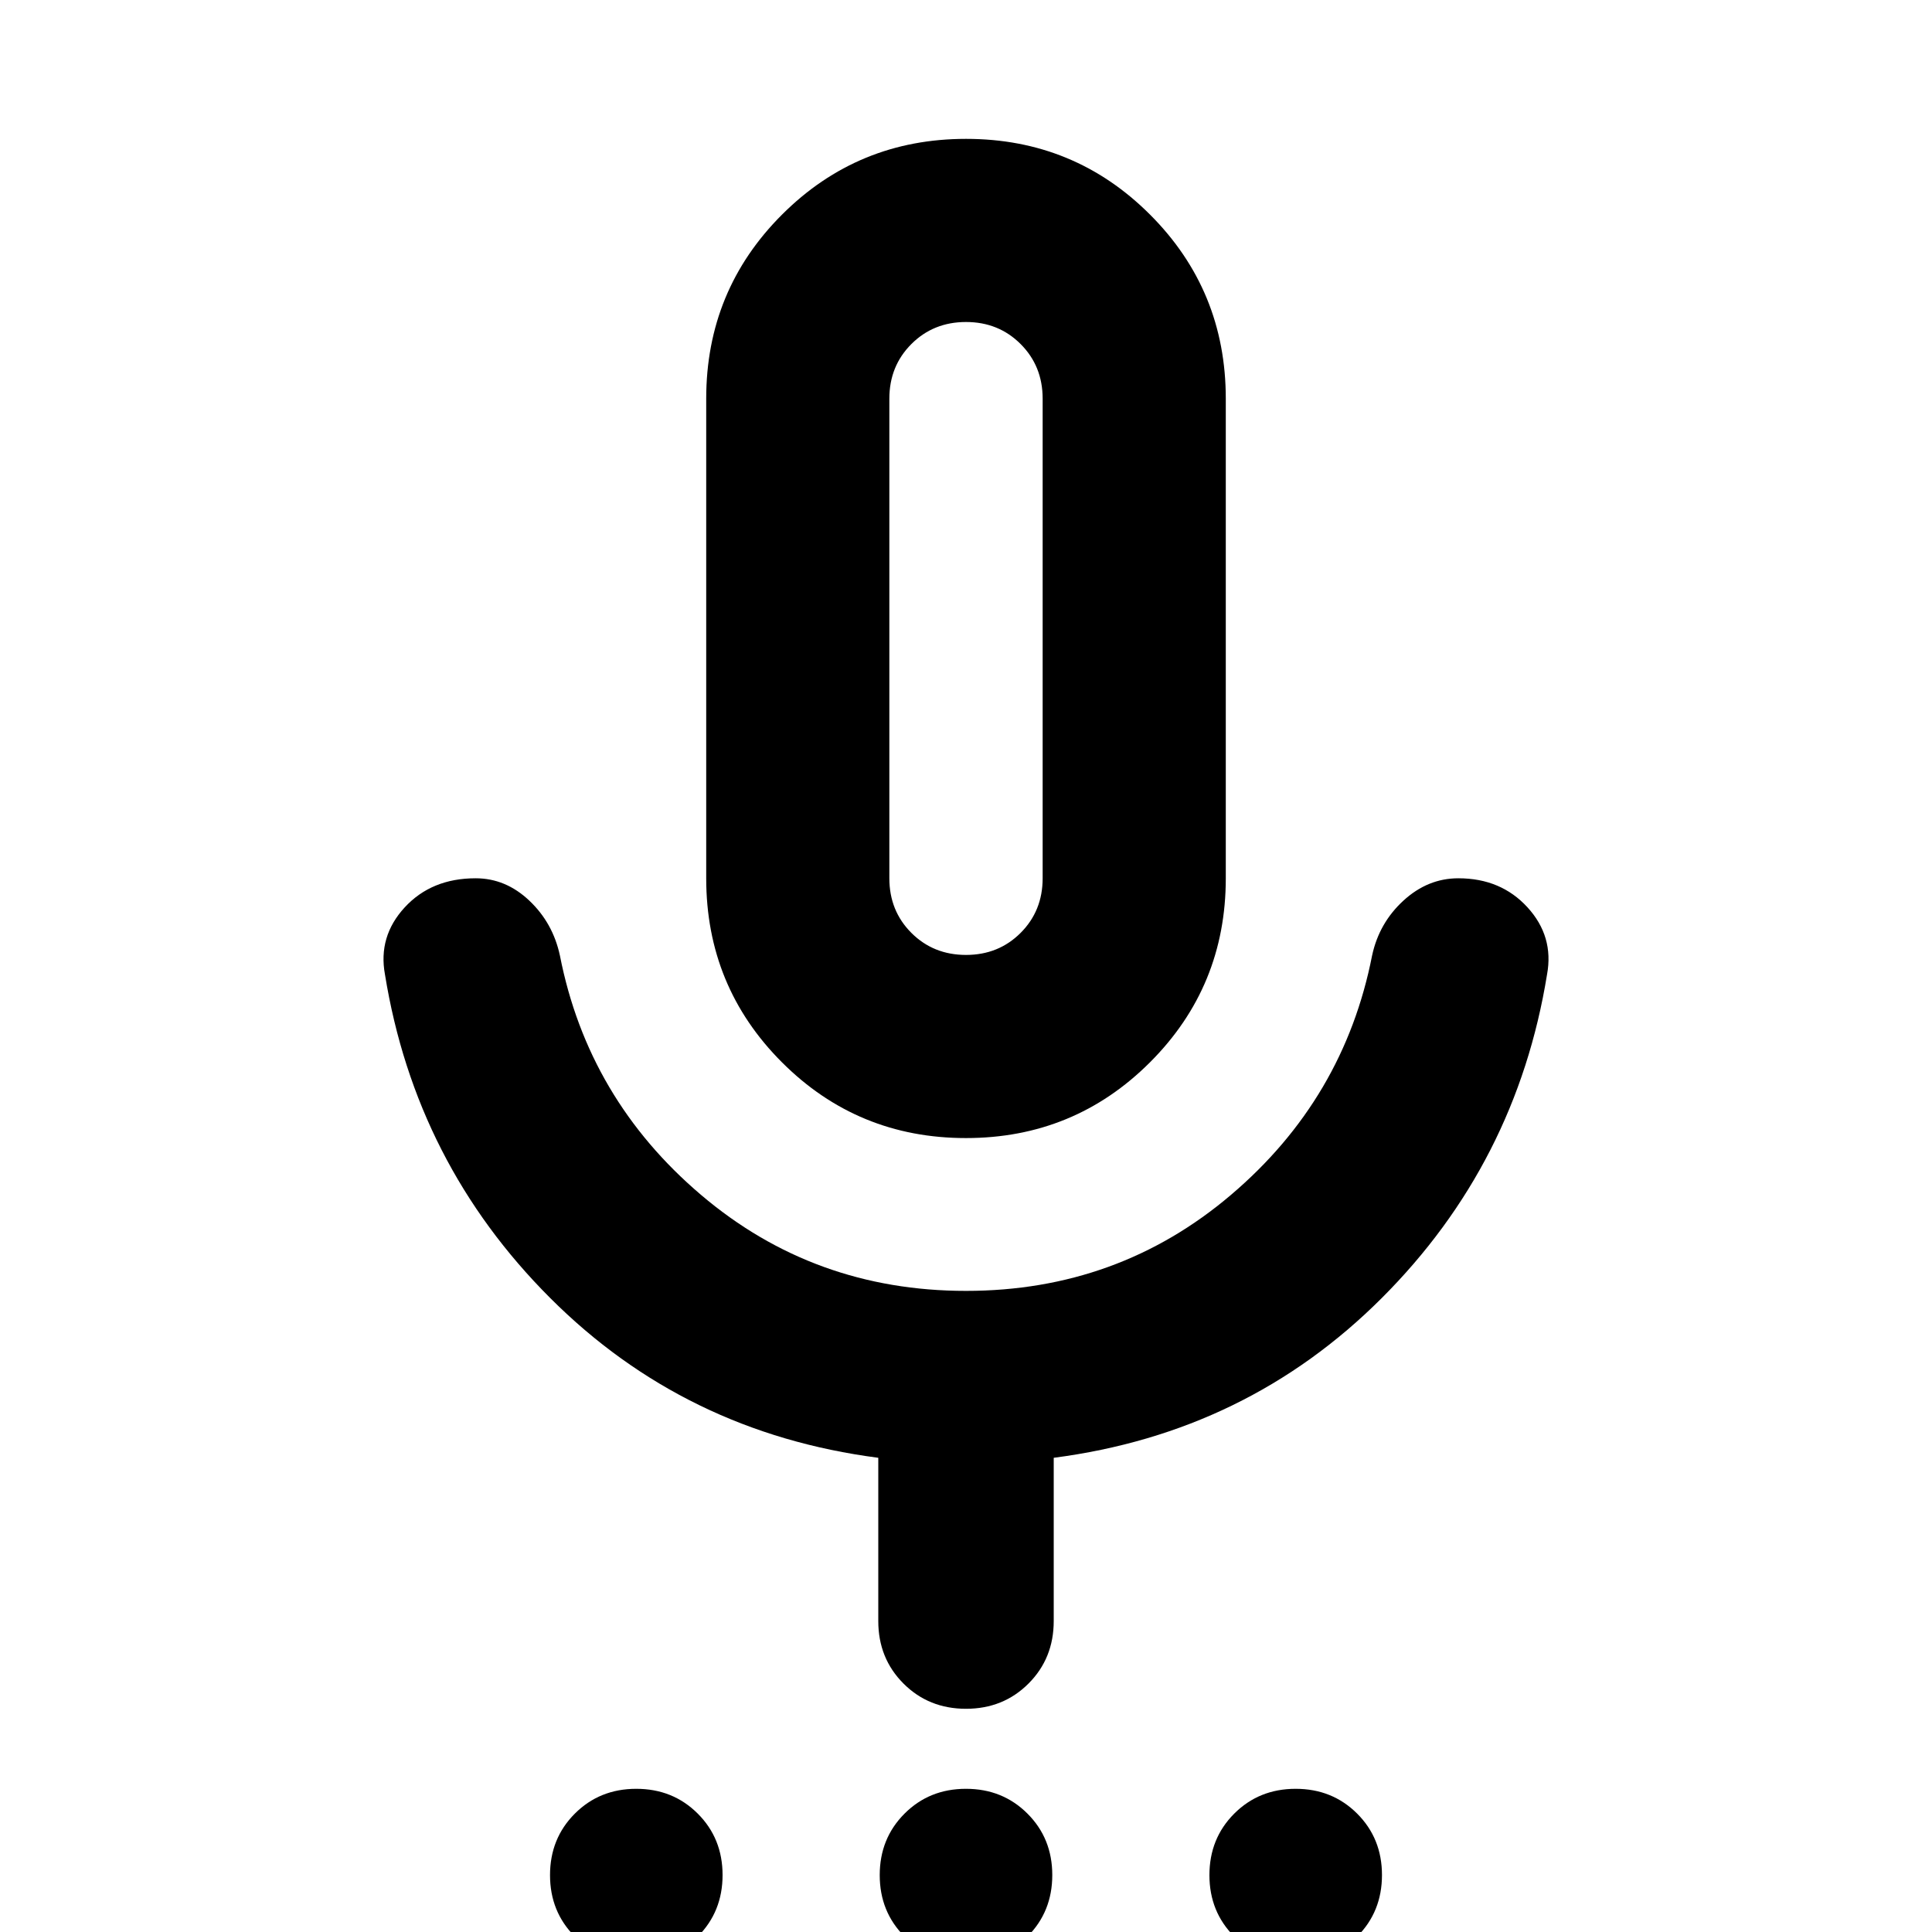 <svg aria-hidden="true" viewBox="0 -960 960 960" fill="currentColor">
  <path d="M316.191 14.587q-18.213 0-30.55-12.32t-12.337-30.533q0-18.212 12.32-30.549 12.321-12.337 30.533-12.337 18.213 0 30.549 12.32 12.337 12.32 12.337 30.533 0 18.212-12.32 30.55-12.32 12.336-30.532 12.336Zm163.826 0q-18.213 0-30.55-12.32T437.13-28.266q0-18.212 12.321-30.549 12.32-12.337 30.532-12.337 18.213 0 30.55 12.32t12.337 30.533q0 18.212-12.321 30.55-12.32 12.336-30.532 12.336Zm163.826 0q-18.213 0-30.549-12.32-12.337-12.32-12.337-30.533 0-18.212 12.32-30.549t30.532-12.337q18.213 0 30.55 12.32t12.337 30.533q0 18.212-12.32 30.55-12.321 12.336-30.533 12.336ZM479.972-394.5q-53.798 0-91.429-37.65-37.63-37.651-37.63-91.437v-238.326q0-53.786 37.658-91.437Q426.23-891 480.028-891q53.798 0 91.429 37.65 37.63 37.651 37.63 91.437v238.326q0 53.786-37.658 91.437-37.659 37.65-91.457 37.65ZM480-642.87Zm0 531.957q-18.524 0-31.056-12.531-12.531-12.531-12.531-31.056v-81.13q-96.109-12.479-163.022-79.392t-82.109-160.782q-3.478-18.913 9.837-33.348 13.316-14.435 35.229-14.435 14.93 0 26.66 11.098 11.731 11.098 15.209 27.293Q292.174-414 348.318-366.283 404.461-318.565 480-318.565q75.539 0 131.682-47.718Q667.826-414 681.783-485.196q3.478-16.195 15.576-27.293 12.098-11.098 27.293-11.098 21.153 0 34.348 14.435 13.196 14.435 9.718 33.348-15.196 93.869-82.109 160.782-66.913 66.913-163.022 79.392v81.13q0 18.525-12.531 31.056-12.532 12.531-31.056 12.531Zm0-374.587q16.187 0 27.137-10.95t10.95-27.137v-238.326q0-16.187-10.95-27.137T480-800q-16.187 0-27.137 10.95t-10.95 27.137v238.326q0 16.187 10.95 27.137T480-485.5Z"/>
</svg>
